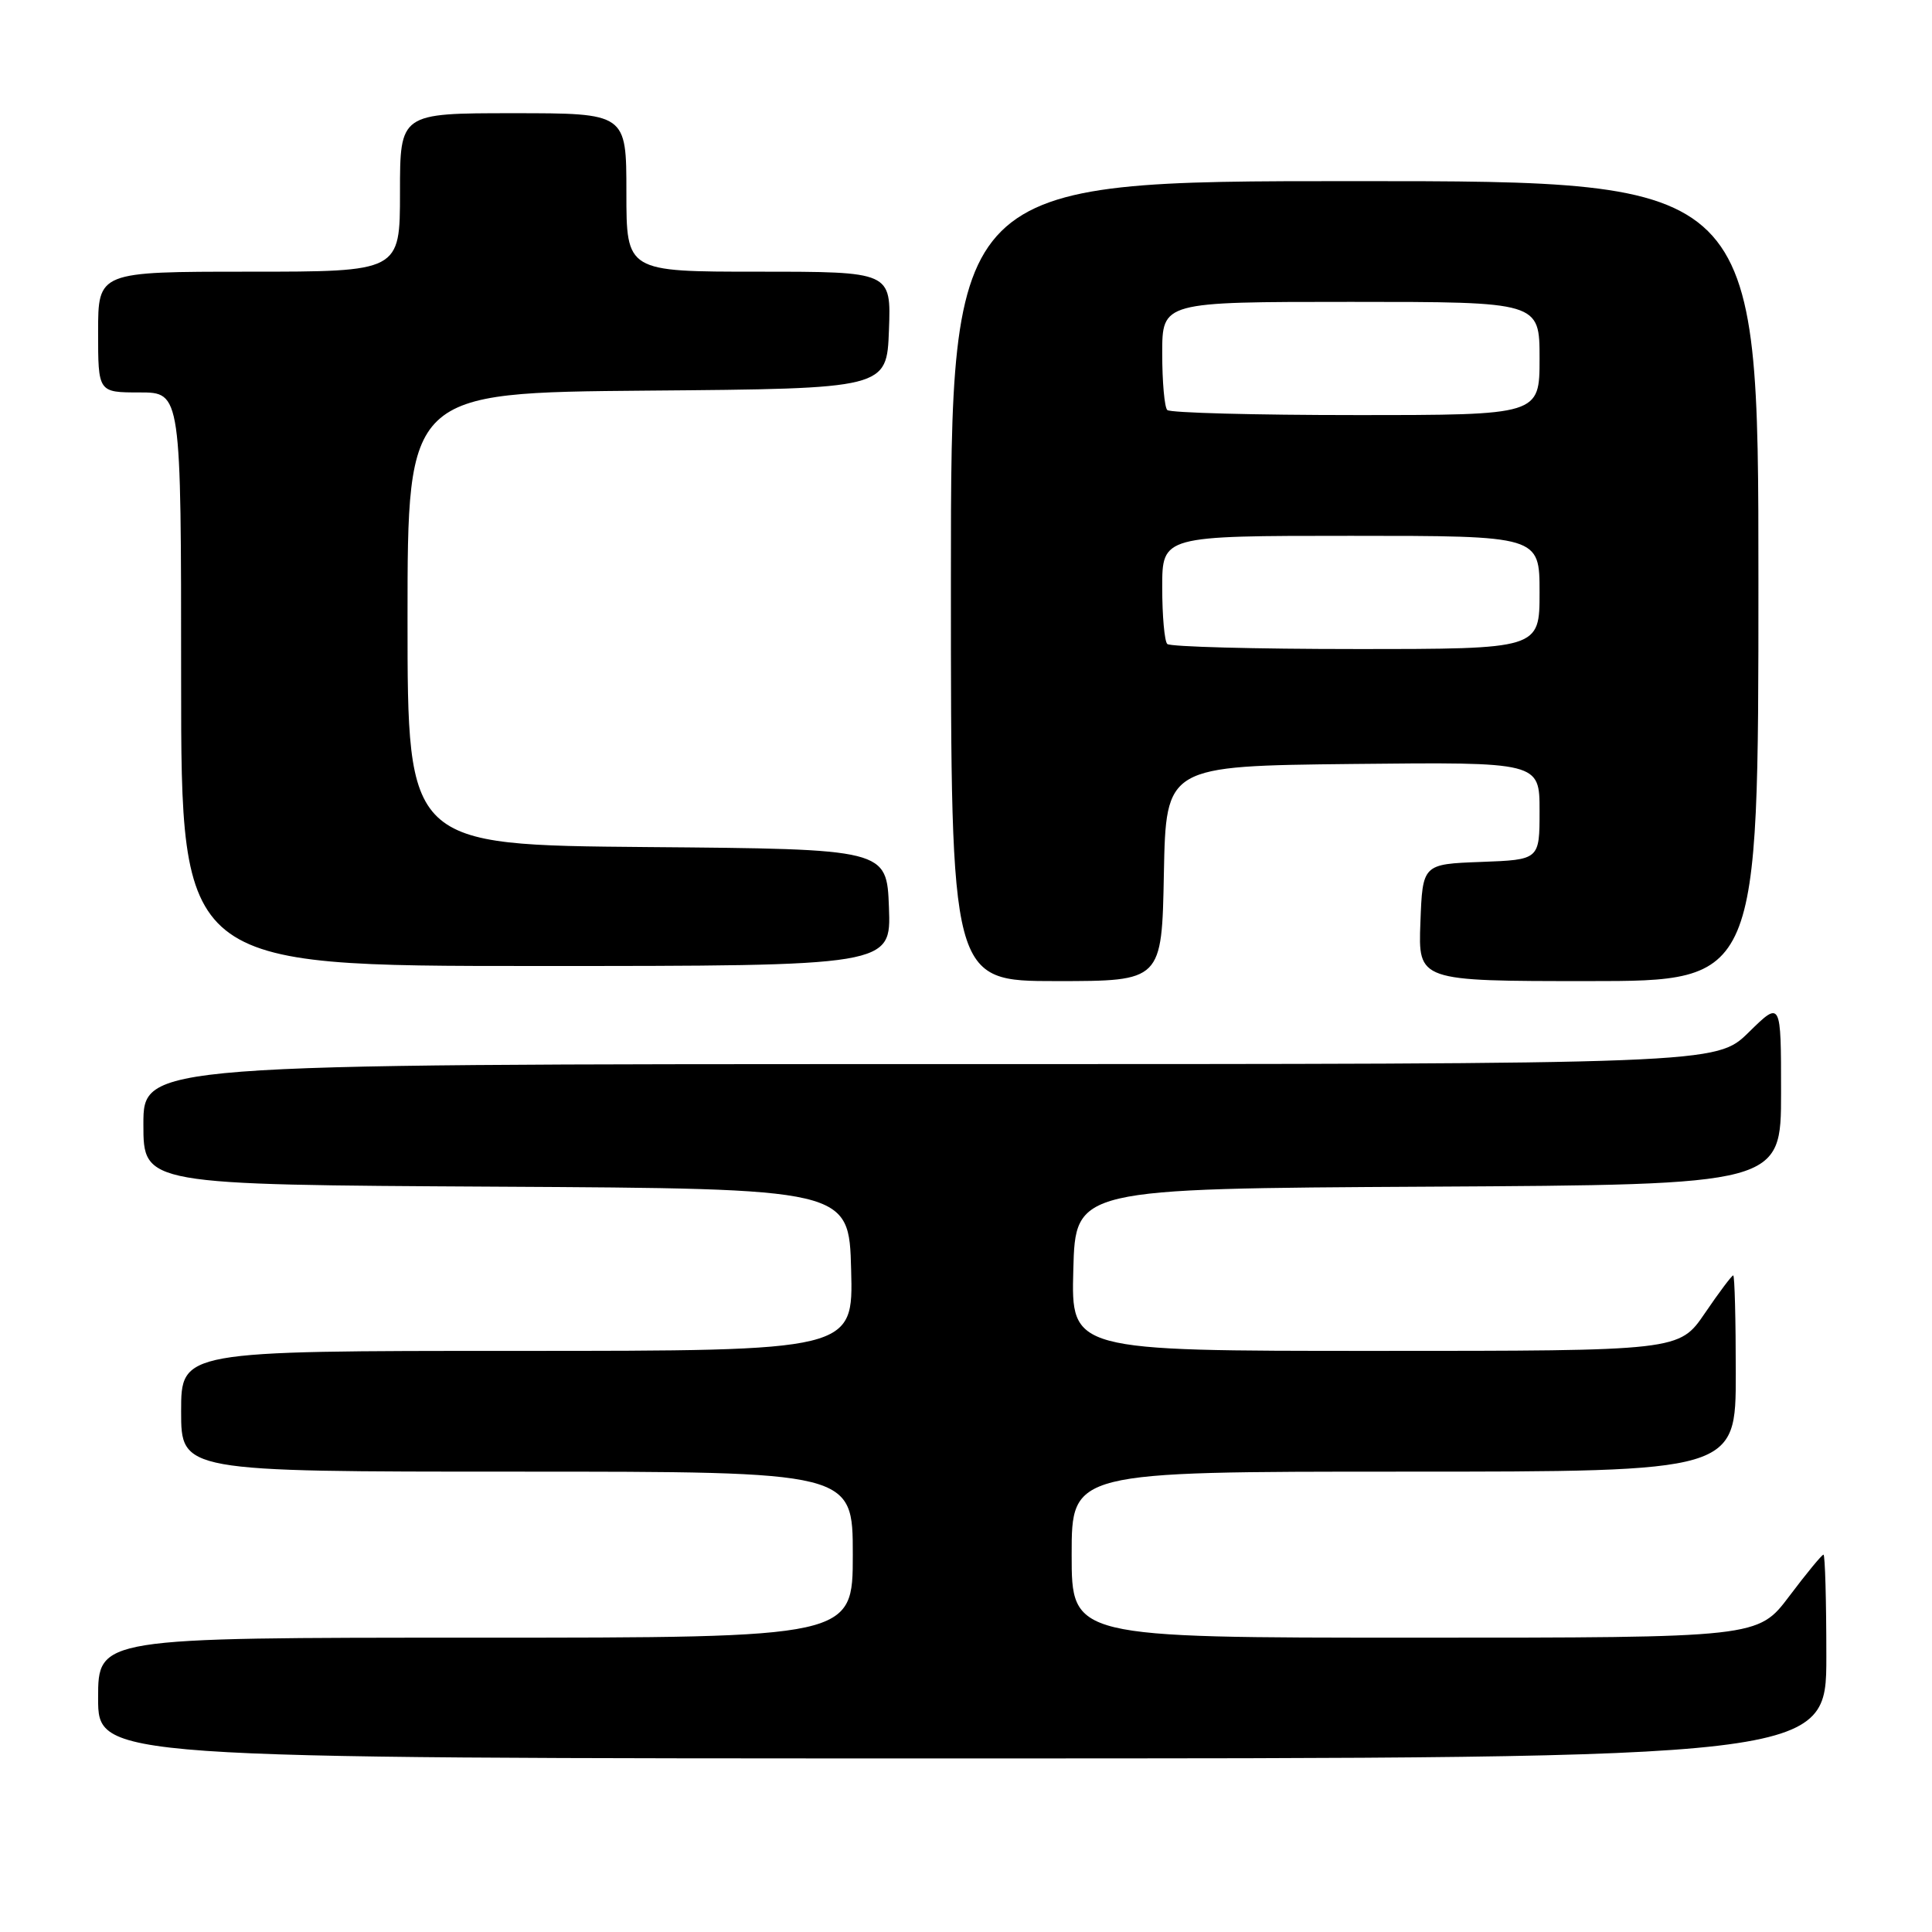 <?xml version="1.0" encoding="UTF-8" standalone="no"?>
<!DOCTYPE svg PUBLIC "-//W3C//DTD SVG 1.1//EN" "http://www.w3.org/Graphics/SVG/1.1/DTD/svg11.dtd" >
<svg xmlns="http://www.w3.org/2000/svg" xmlns:xlink="http://www.w3.org/1999/xlink" version="1.1" viewBox="0 0 256 256">
 <g >
 <path fill="currentColor"
d=" M 242.00 219.50 C 242.00 212.07 241.83 206.00 241.62 206.00 C 241.41 206.00 239.37 208.47 237.09 211.50 C 232.94 217.00 232.94 217.00 187.47 217.00 C 142.00 217.00 142.00 217.00 142.00 206.00 C 142.00 195.00 142.00 195.00 186.00 195.00 C 230.00 195.00 230.00 195.00 230.00 182.00 C 230.00 174.85 229.85 169.00 229.66 169.00 C 229.47 169.00 227.78 171.25 225.91 174.00 C 222.50 179.00 222.50 179.00 182.22 179.00 C 141.93 179.00 141.93 179.00 142.22 168.25 C 142.50 157.50 142.50 157.50 189.25 157.24 C 236.00 156.98 236.00 156.98 236.00 144.78 C 236.00 132.58 236.00 132.58 231.71 136.79 C 227.42 141.00 227.42 141.00 123.21 141.00 C 19.00 141.00 19.00 141.00 19.00 148.99 C 19.00 156.98 19.00 156.98 65.75 157.24 C 112.50 157.50 112.50 157.50 112.78 168.25 C 113.07 179.00 113.07 179.00 68.53 179.00 C 24.00 179.00 24.00 179.00 24.00 187.00 C 24.00 195.00 24.00 195.00 68.50 195.00 C 113.00 195.00 113.00 195.00 113.00 206.00 C 113.00 217.00 113.00 217.00 63.00 217.00 C 13.00 217.00 13.00 217.00 13.00 225.00 C 13.00 233.00 13.00 233.00 127.50 233.00 C 242.00 233.00 242.00 233.00 242.00 219.50 Z  M 154.22 115.75 C 154.50 101.50 154.50 101.50 179.25 101.23 C 204.00 100.97 204.00 100.97 204.00 107.44 C 204.00 113.92 204.00 113.92 196.25 114.21 C 188.50 114.50 188.50 114.50 188.21 122.25 C 187.92 130.00 187.92 130.00 210.46 130.00 C 233.00 130.00 233.00 130.00 233.00 77.00 C 233.00 24.00 233.00 24.00 179.50 24.00 C 126.00 24.00 126.00 24.00 126.00 77.00 C 126.00 130.00 126.00 130.00 139.97 130.00 C 153.95 130.00 153.95 130.00 154.22 115.75 Z  M 117.79 120.25 C 117.50 112.50 117.50 112.50 85.75 112.24 C 54.00 111.97 54.00 111.97 54.00 82.00 C 54.00 52.03 54.00 52.03 85.75 51.76 C 117.50 51.50 117.50 51.50 117.79 43.75 C 118.08 36.00 118.08 36.00 100.54 36.00 C 83.00 36.00 83.00 36.00 83.00 25.50 C 83.00 15.00 83.00 15.00 68.00 15.00 C 53.00 15.00 53.00 15.00 53.00 25.50 C 53.00 36.00 53.00 36.00 33.00 36.00 C 13.00 36.00 13.00 36.00 13.00 44.00 C 13.00 52.00 13.00 52.00 18.50 52.00 C 24.00 52.00 24.00 52.00 24.00 90.00 C 24.00 128.00 24.00 128.00 71.04 128.00 C 118.08 128.00 118.08 128.00 117.79 120.25 Z  M 154.67 85.33 C 154.30 84.97 154.00 81.59 154.00 77.83 C 154.00 71.00 154.00 71.00 179.00 71.00 C 204.00 71.00 204.00 71.00 204.00 78.50 C 204.00 86.00 204.00 86.00 179.67 86.00 C 166.28 86.00 155.03 85.70 154.67 85.33 Z  M 154.67 54.33 C 154.30 53.97 154.00 50.59 154.00 46.83 C 154.00 40.00 154.00 40.00 179.00 40.00 C 204.00 40.00 204.00 40.00 204.00 47.50 C 204.00 55.00 204.00 55.00 179.67 55.00 C 166.28 55.00 155.03 54.70 154.67 54.33 Z "/>
</g>
</svg>